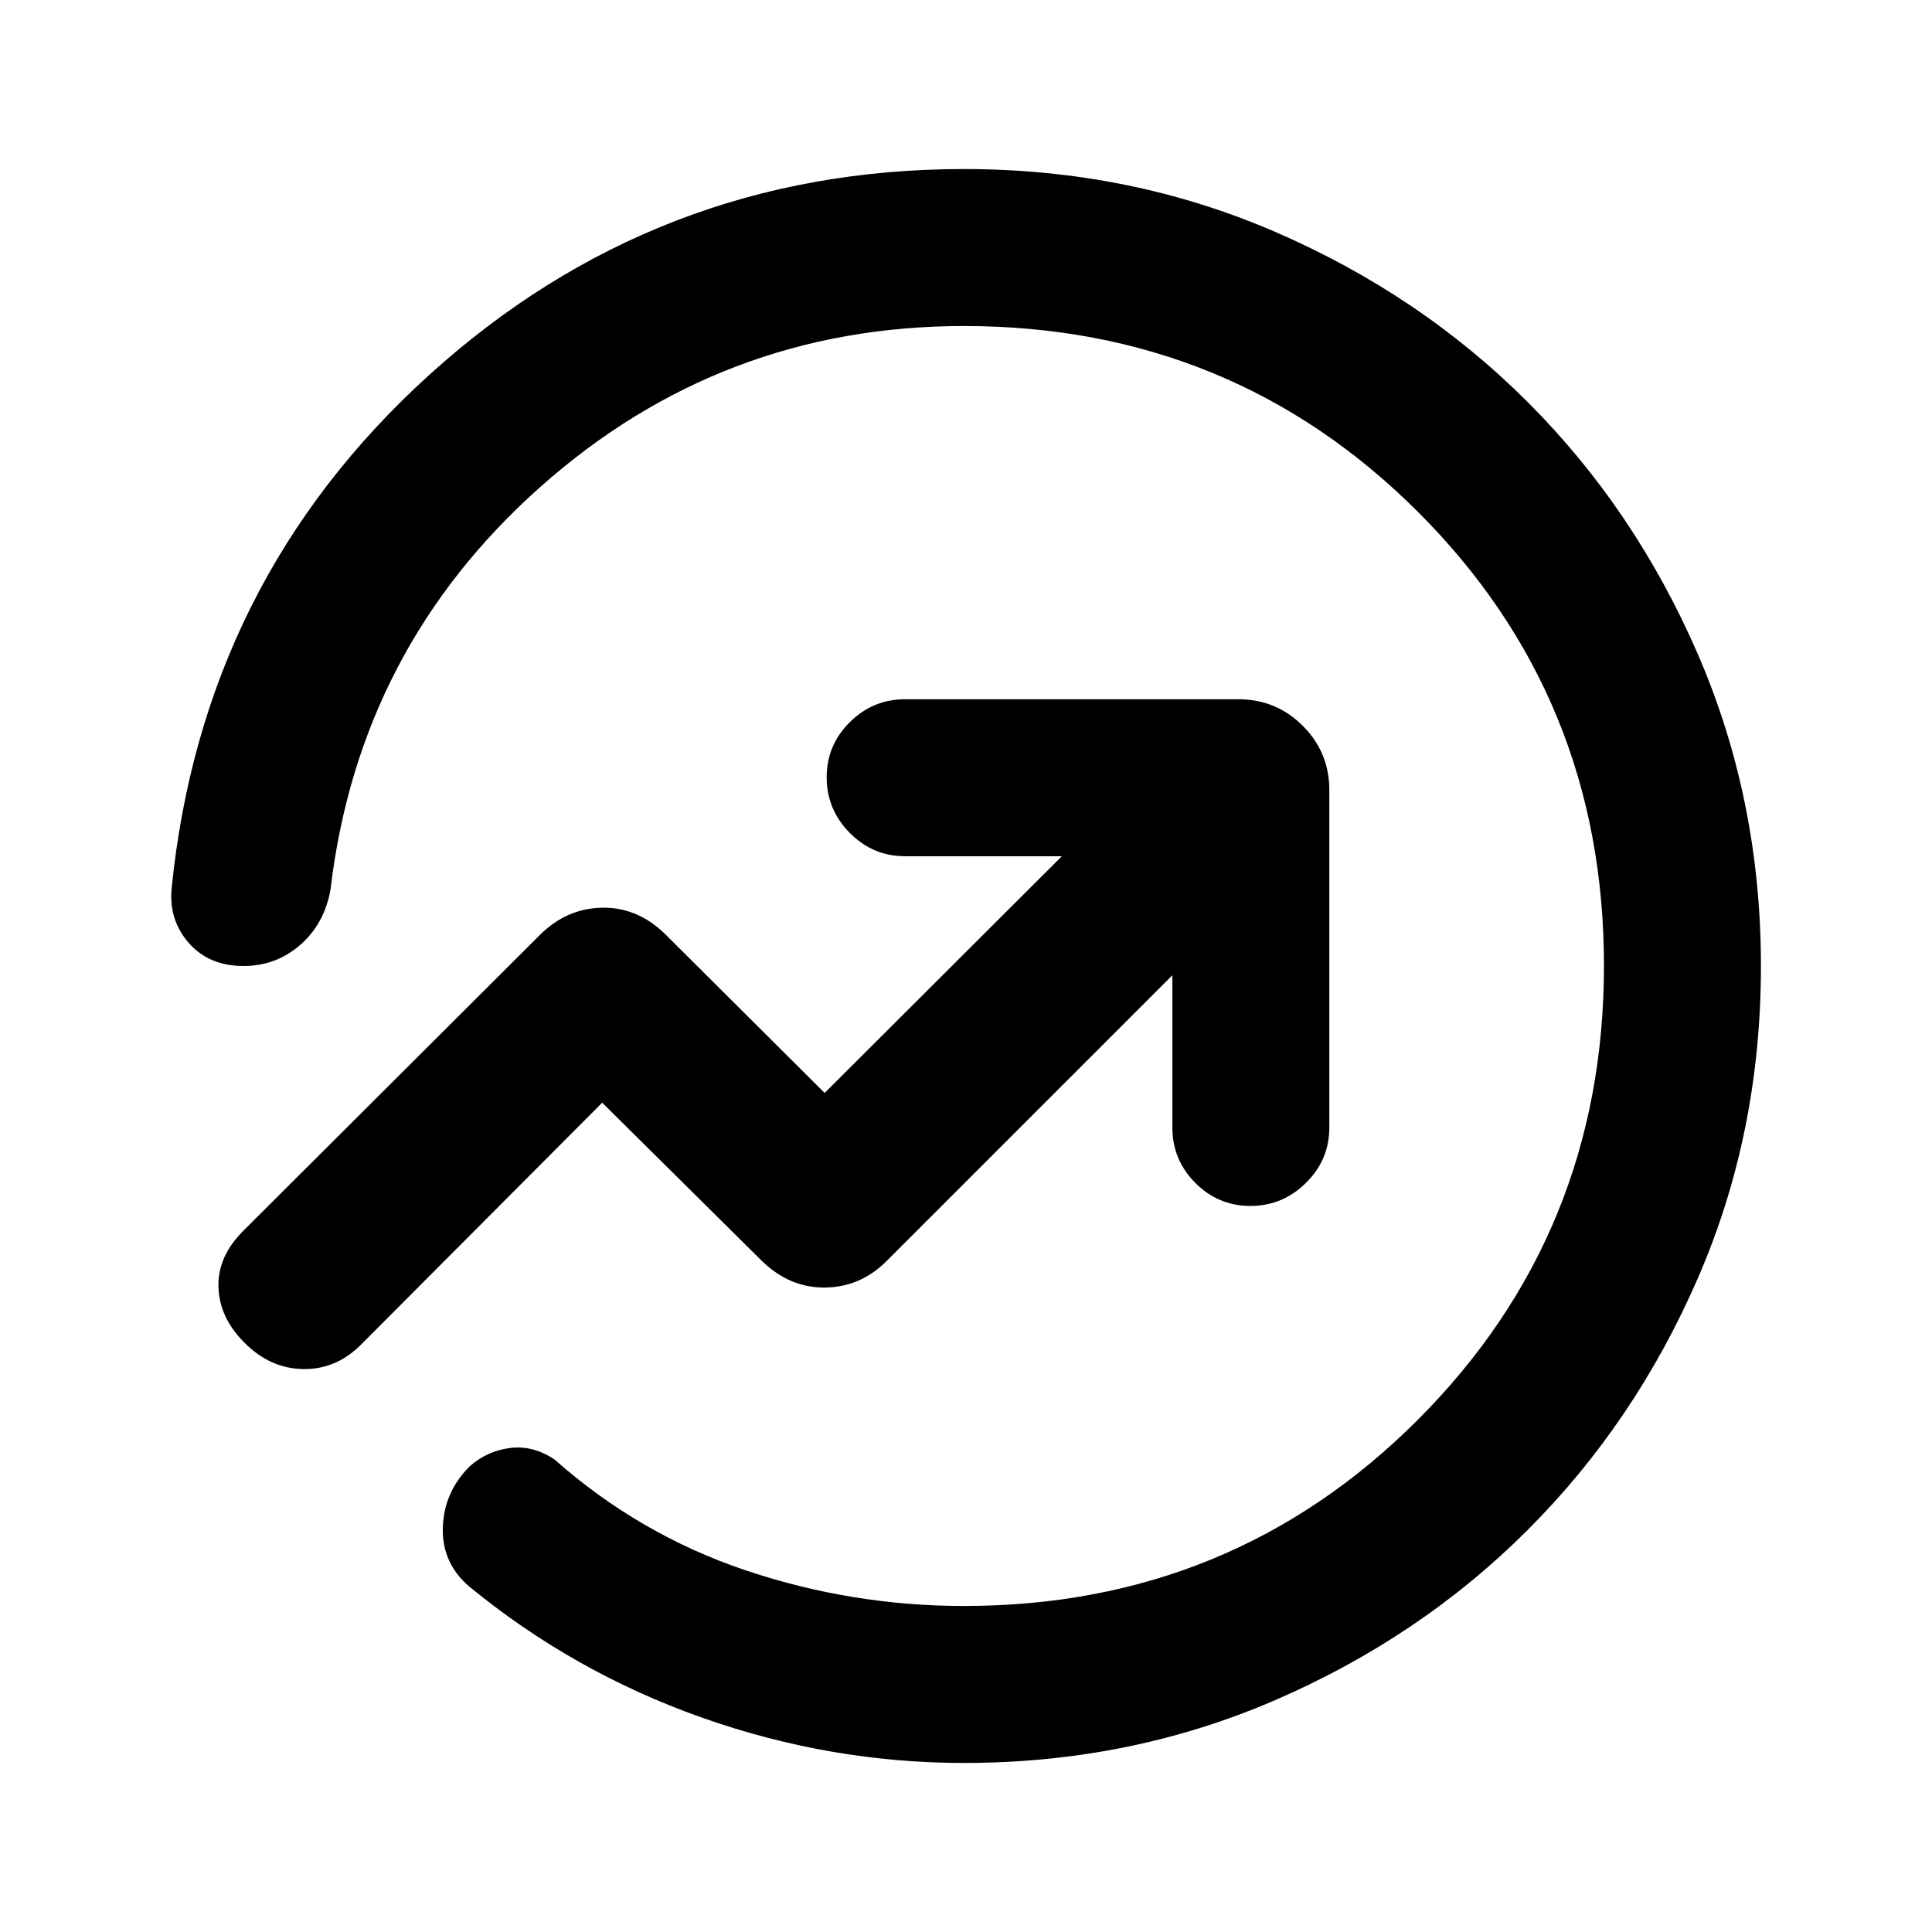<svg xmlns="http://www.w3.org/2000/svg" height="20" viewBox="0 -960 960 960" width="20"><path d="M85.23-518q15.16-153.38 128.04-255.69T479-876q82.45 0 154.59 31.2t125.57 84.64q53.44 53.43 84.64 125.57Q875-562.45 875-480q0 82.87-31.2 154.8t-84.64 125.36q-53.43 53.44-125.57 84.64Q561.45-84 479-84q-66.59 0-130.37-22.58t-115.78-65.34q-13.39-11.7-12.81-29.2.58-17.5 13.35-30.27 8.69-7.69 20.07-9.11 11.39-1.42 22 5.65 42.15 37.31 94.89 55.08Q423.08-162 479-162q133.06 0 225.53-92.54Q797-347.07 797-480.23q0-133.15-92.47-225.46T479-798q-120.69 0-210.65 80.08Q178.38-637.85 164.23-518q-3.04 17.07-15.06 27.53Q137.15-480 121-480q-16.98 0-26.99-11.22Q84-502.45 85.23-518ZM480-480Zm102.54 4.61v75.62q0 16.07 11.4 27.54 11.41 11.46 27.39 11.46t27.59-11.46q11.62-11.47 11.62-27.54v-167.61q0-18.77-13.2-31.96-13.19-13.2-31.96-13.2H449.77q-16.07 0-27.54 11.41-11.46 11.4-11.46 27.38 0 15.98 11.46 27.6 11.47 11.61 27.54 11.61h77.85L409.77-416.92l-79.73-79.39q-13.81-13.15-31.27-12.65t-30.51 13.55L120.85-348.38q-12.69 12.69-12.31 27.73.38 15.03 12.46 27.34 12.69 13.15 29.27 13.58 16.58.42 29.11-12.12l119.85-120.23 79.73 79.01q13.81 13.15 31.27 12.84 17.46-.31 30.31-13.16l142-142Z"/></svg>